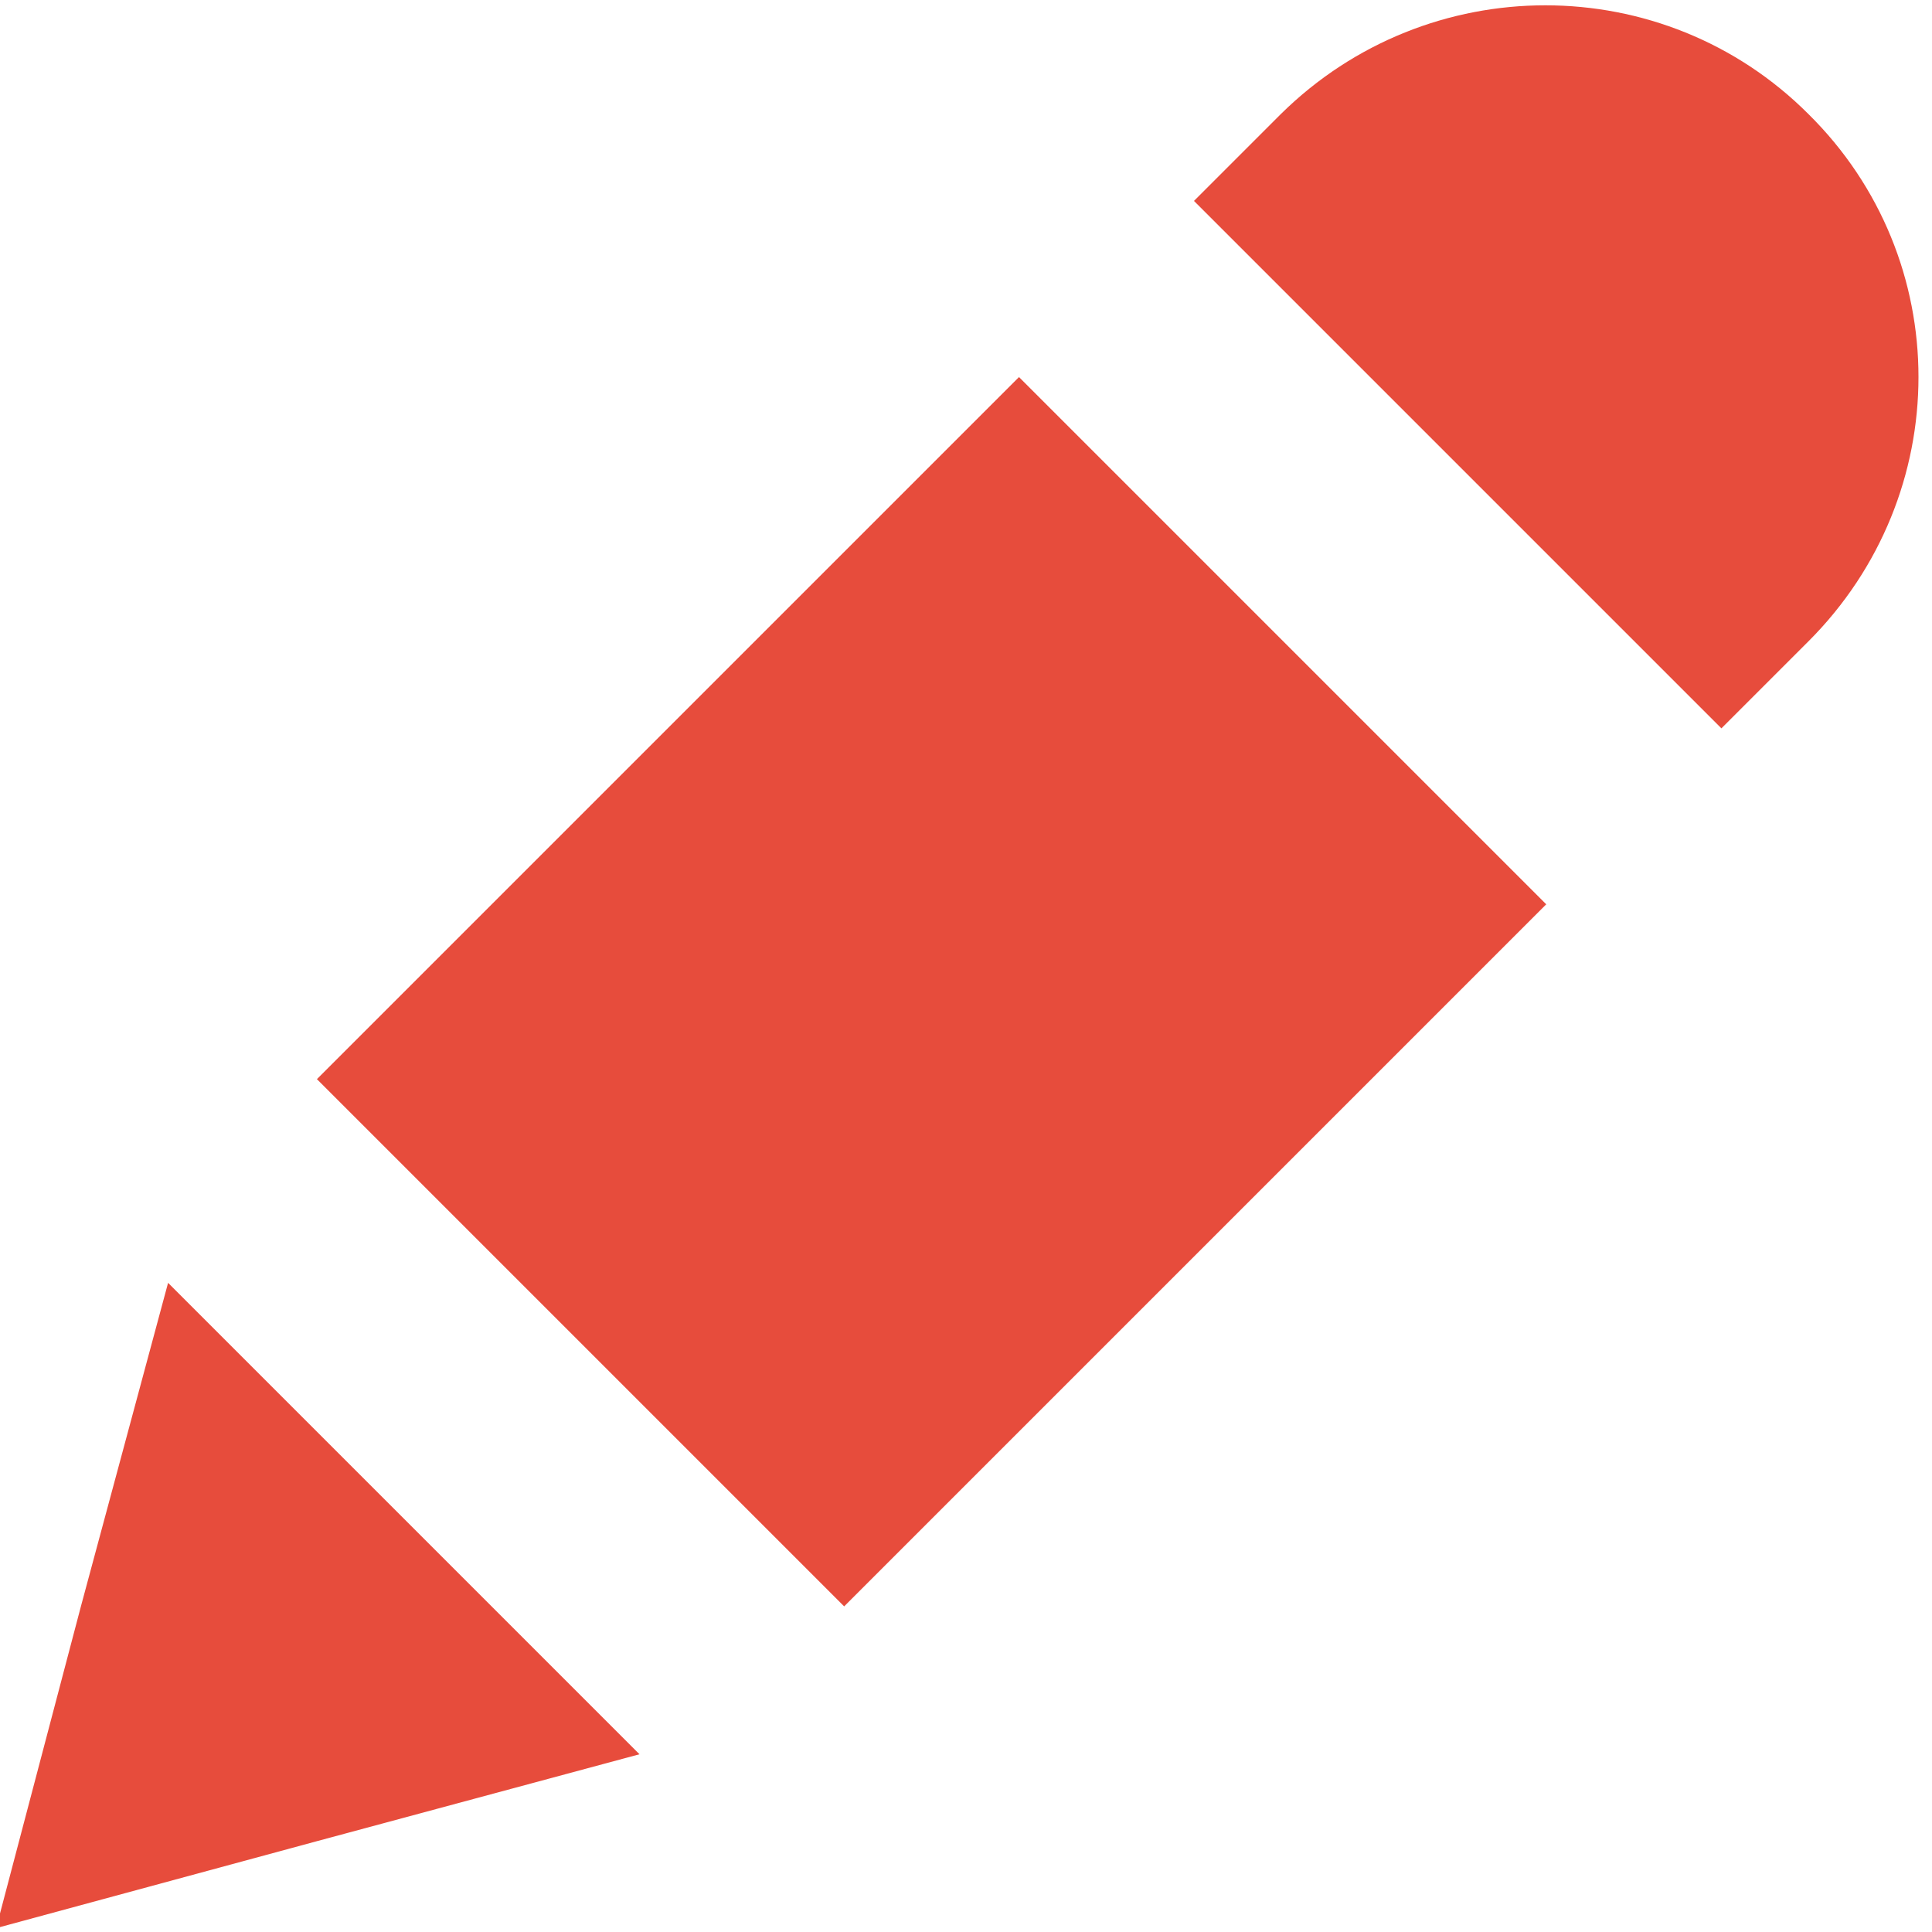 <?xml version="1.0" encoding="utf-8"?>
<!-- Generator: Adobe Illustrator 18.0.0, SVG Export Plug-In . SVG Version: 6.00 Build 0)  -->
<!DOCTYPE svg PUBLIC "-//W3C//DTD SVG 1.1//EN" "http://www.w3.org/Graphics/SVG/1.1/DTD/svg11.dtd">
<svg version="1.1" id="Your_Icon" xmlns="http://www.w3.org/2000/svg" xmlns:xlink="http://www.w3.org/1999/xlink" x="0px" y="0px"
	 viewBox="0 0 100 100" enable-background="new 0 0 100 100" xml:space="preserve">
<g>
	
		<rect x="28.9" y="25.6" transform="matrix(0.707 0.707 -0.707 0.707 50.41 -19.015)" fill="#E74C3C" width="38.6" height="51.4"/>
	<polygon fill="#E74C3C" points="8.7,66.4 4.2,83.1 -0.2,99.8 16.4,95.3 33.1,90.8 20.9,78.6 	"/>
	<path fill="#E74C3C" d="M93.6,5.9c-7.5-7.5-19.7-7.5-27.3,0l-4.5,4.5l27.3,27.3l4.5-4.5C101.2,25.6,101.2,13.4,93.6,5.9z"/>
</g>
</svg>

